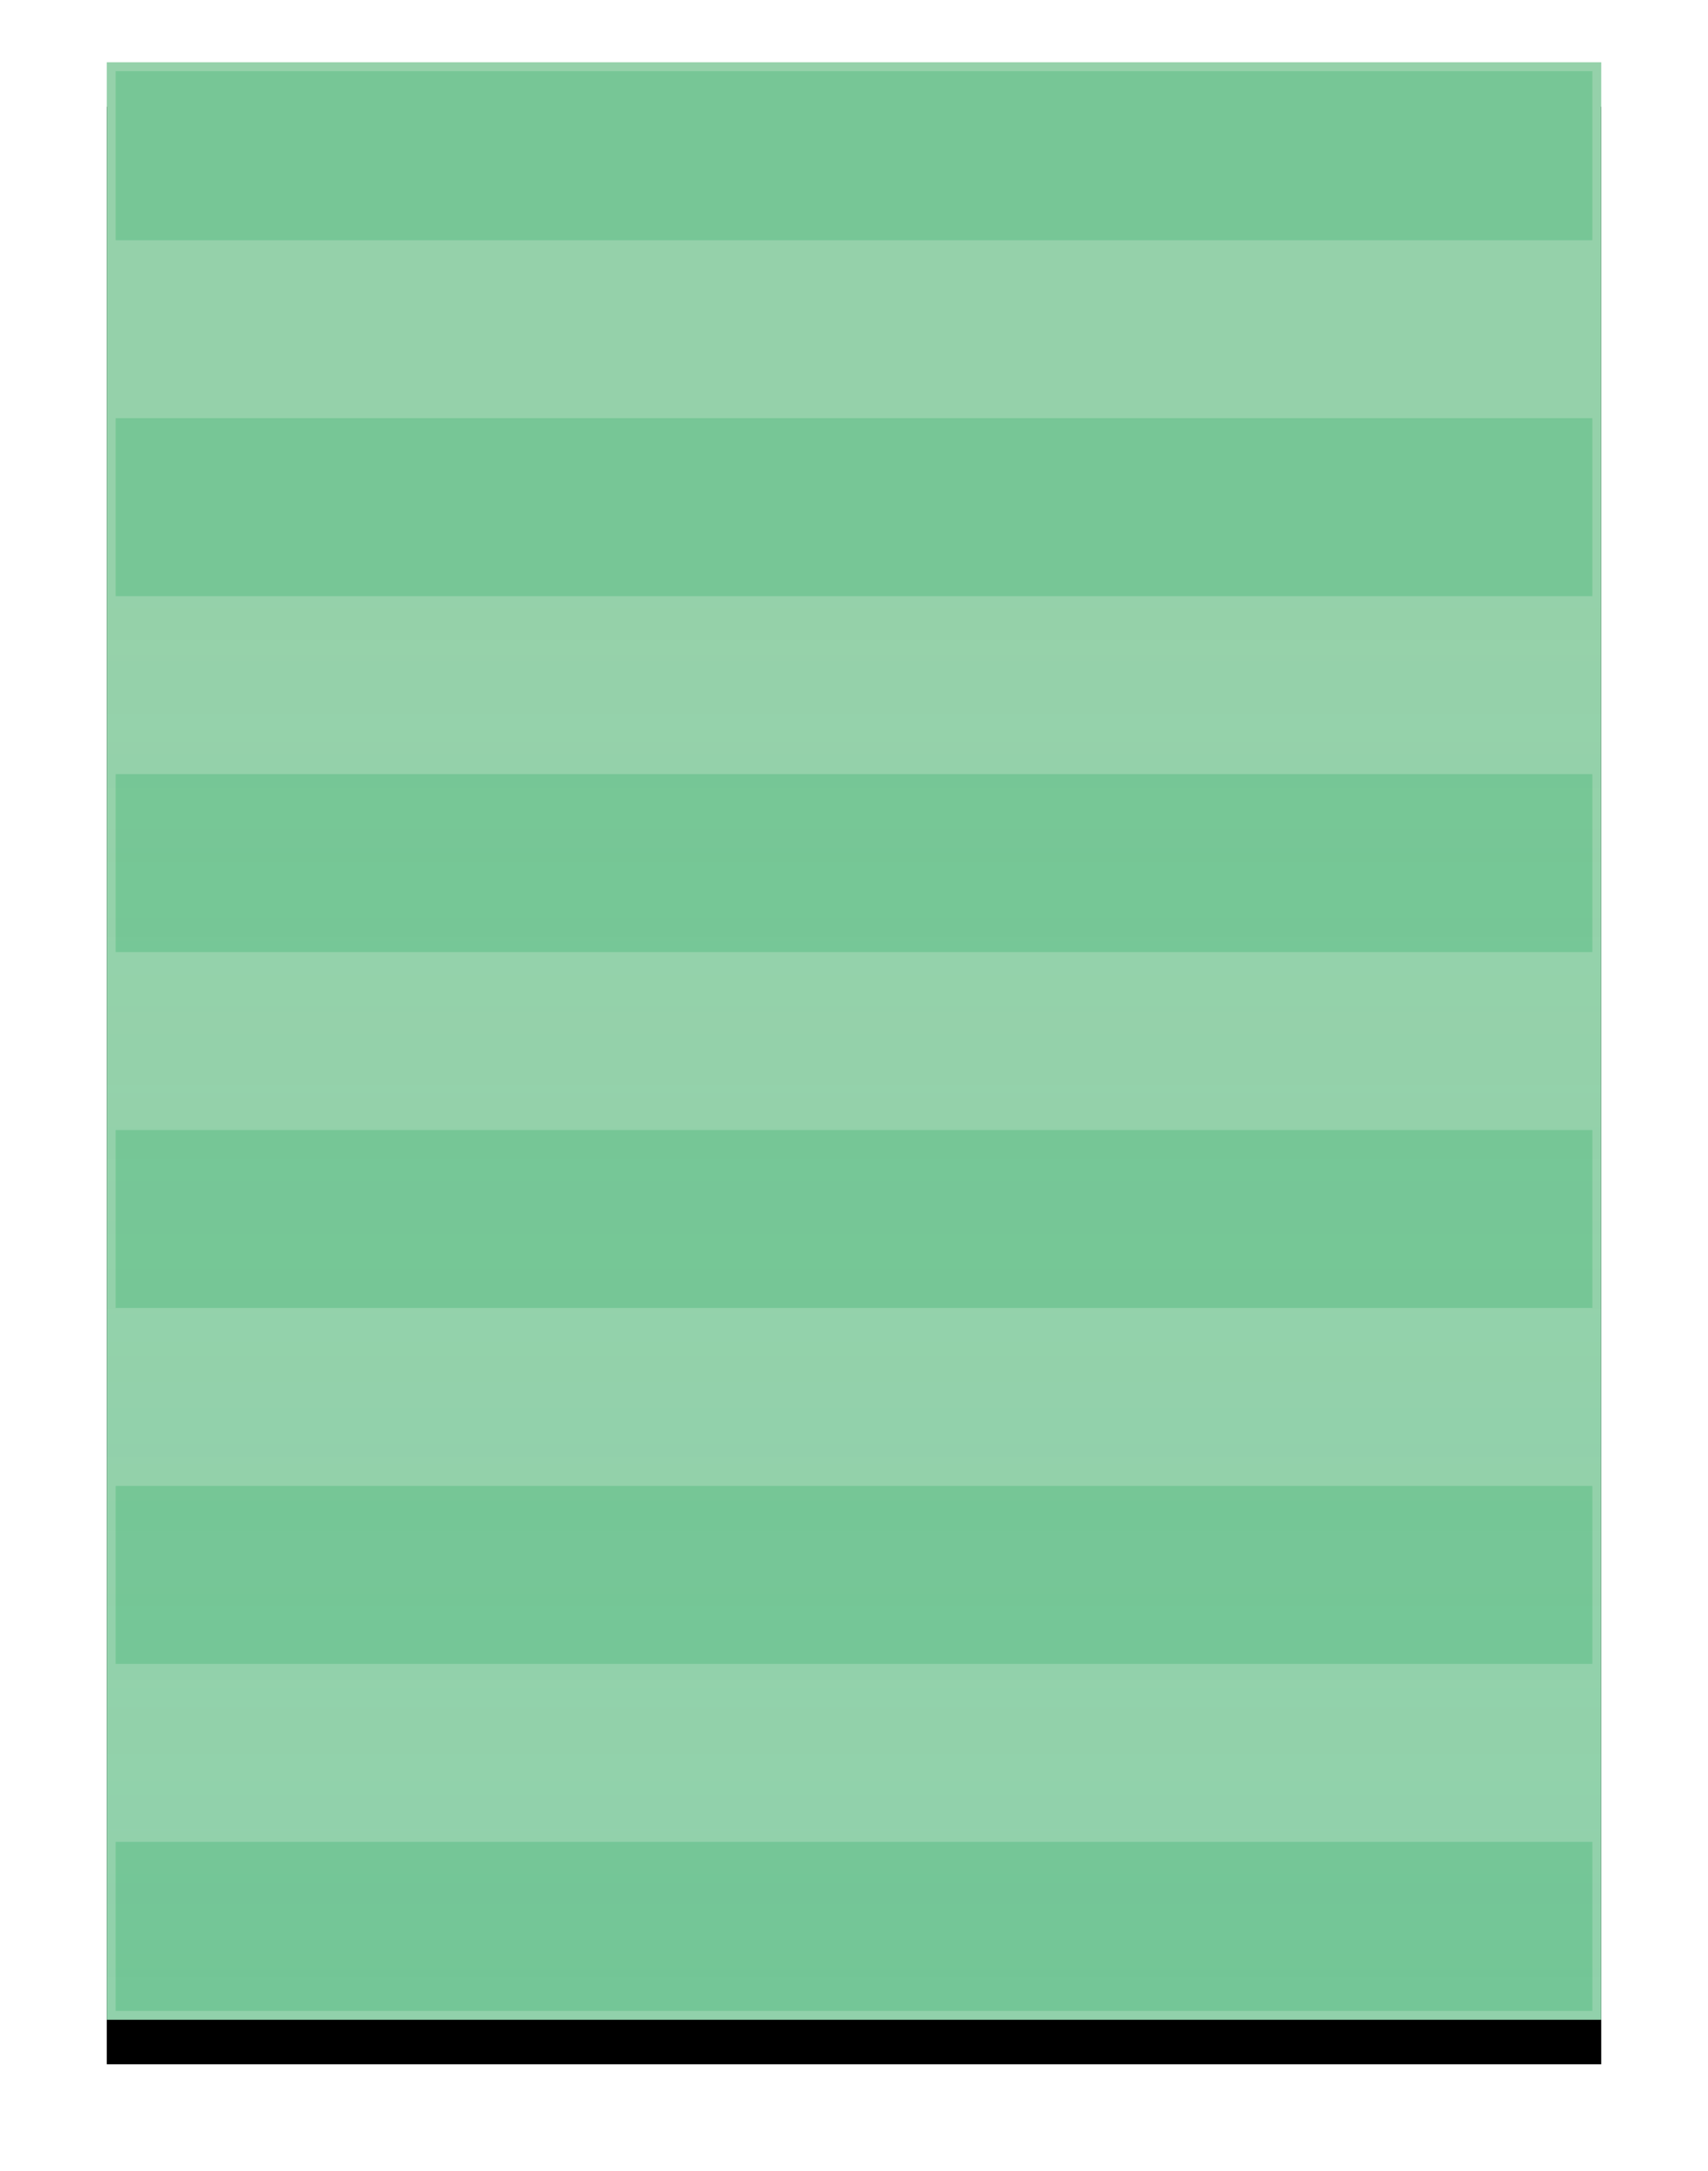 <svg xmlns="http://www.w3.org/2000/svg" xmlns:xlink="http://www.w3.org/1999/xlink" width="384px" height="488px" viewBox="0 0 384 488" version="1.1">
<defs>
<linearGradient x1="50%" y1="100%" x2="50%" y2="26.987%" id="linearGradient-1">
<stop stop-color="#CBD89B" stop-opacity="0" offset="0%"/>
<stop stop-color="#CBD89B" stop-opacity="0.25" offset="100%"/>
</linearGradient>
<rect id="path-2" x="0" y="0" width="336" height="440"/>
<filter x="-12.2%" y="-7.0%" width="124.4%" height="118.6%" filterUnits="objectBoundingBox" id="filter-3">
<feOffset dx="0" dy="10" in="SourceAlpha" result="shadowOffsetOuter1"/>
<feGaussianBlur stdDeviation="12" in="shadowOffsetOuter1" result="shadowBlurOuter1"/>
<feColorMatrix values="0 0 0 0 0   0 0 0 0 0   0 0 0 0 0  0 0 0 0.15 0" type="matrix" in="shadowBlurOuter1"/>
</filter>
</defs>
<g id="Drawing-tool" stroke="none" stroke-width="1" fill="none" fill-rule="evenodd">
<g id="exercise---player---hover" transform="translate(-776, -236)">
<g id="drawing-tool" transform="translate(165, 95)">
<g id="field" transform="translate(495, 0)">
<g transform="translate(140, 155)">
<use fill="black" fill-opacity="1" filter="url(#filter-3)" xlink:href="#path-2"/>
<use fill="#91D1AB" fill-rule="evenodd" xlink:href="#path-2"/>
<use fill-opacity="0.3" fill="url(#linearGradient-1)" fill-rule="evenodd" xlink:href="#path-2" mix-blend-mode="screen"/>
<rect id="strokes" fill="#009F48" opacity="0.2" x="2" y="2" width="332" height="38" mix-blend-mode="multiply"/>
<rect id="strokes" fill="#009F48" opacity="0.2" x="2" y="80" width="332" height="40" mix-blend-mode="multiply"/>
<rect id="strokes" fill="#009F48" opacity="0.2" x="2" y="160" width="332" height="40" mix-blend-mode="multiply"/>
<rect id="strokes" fill="#009F48" opacity="0.2" x="2" y="240" width="332" height="40" mix-blend-mode="multiply"/>
<rect id="strokes" fill="#009F48" opacity="0.2" x="2" y="320" width="332" height="40" mix-blend-mode="multiply"/>
<rect id="strokes" fill="#009F48" opacity="0.2" x="2" y="400" width="332" height="38" mix-blend-mode="multiply"/>
</g>
</g>
</g>
</g>
</g>
</svg>
